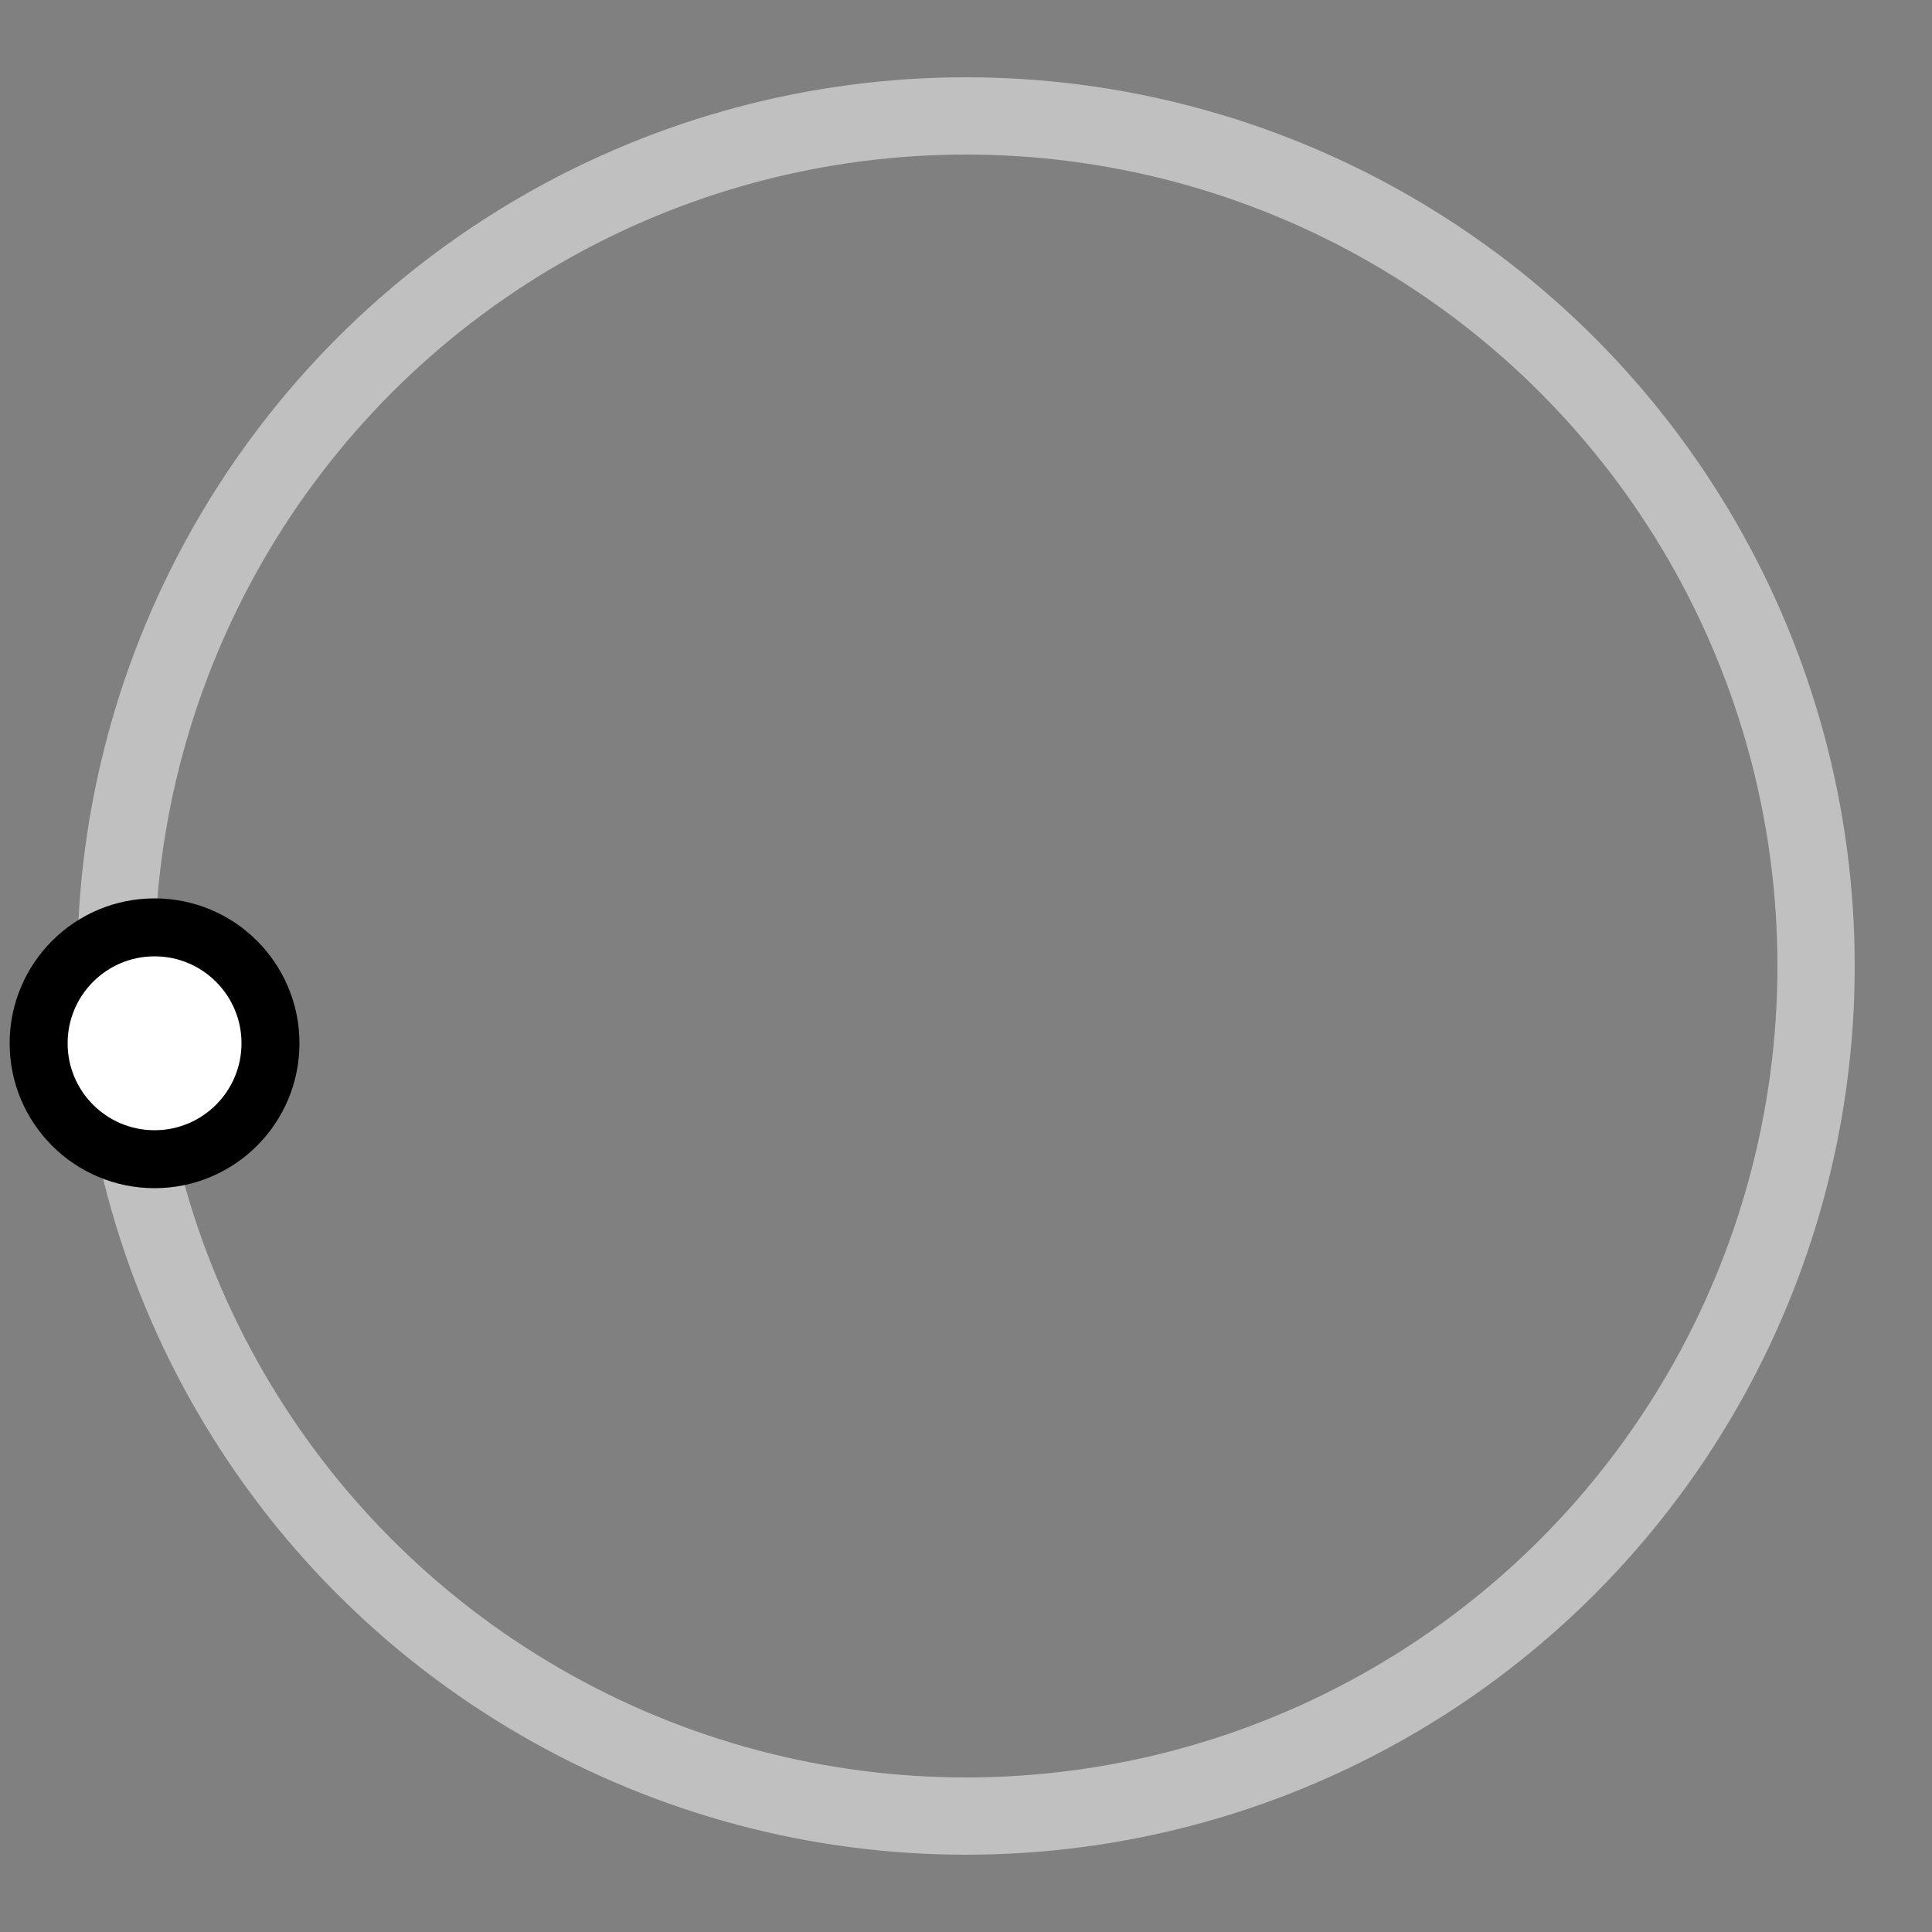  <svg version="1.1" id="L3" xmlns="http://www.w3.org/2000/svg" 
        xmlns:xlink="http://www.w3.org/1999/xlink" x="0px" y="0px" 
        viewBox="0 0 100 100" 
        enable-background="new 0 0 0 0" xml:space="preserve">
<rect x="0" y="0" width="100" height="100" fill="#808080" stroke="none"/>
<circle fill="none" stroke="#fff" stroke-width="4" cx="50" cy="50" r="44" 
        style="opacity:0.5;"></circle>
<circle fill="#fff" stroke="#000" stroke-width="3" cx="8" cy="54" r="6">
        <animateTransform attributeName="transform" dur="2s" type="rotate" 
                from="0 50 48" to="360 50 52" repeatCount="indefinite">
        </animateTransform>
</circle>
</svg>